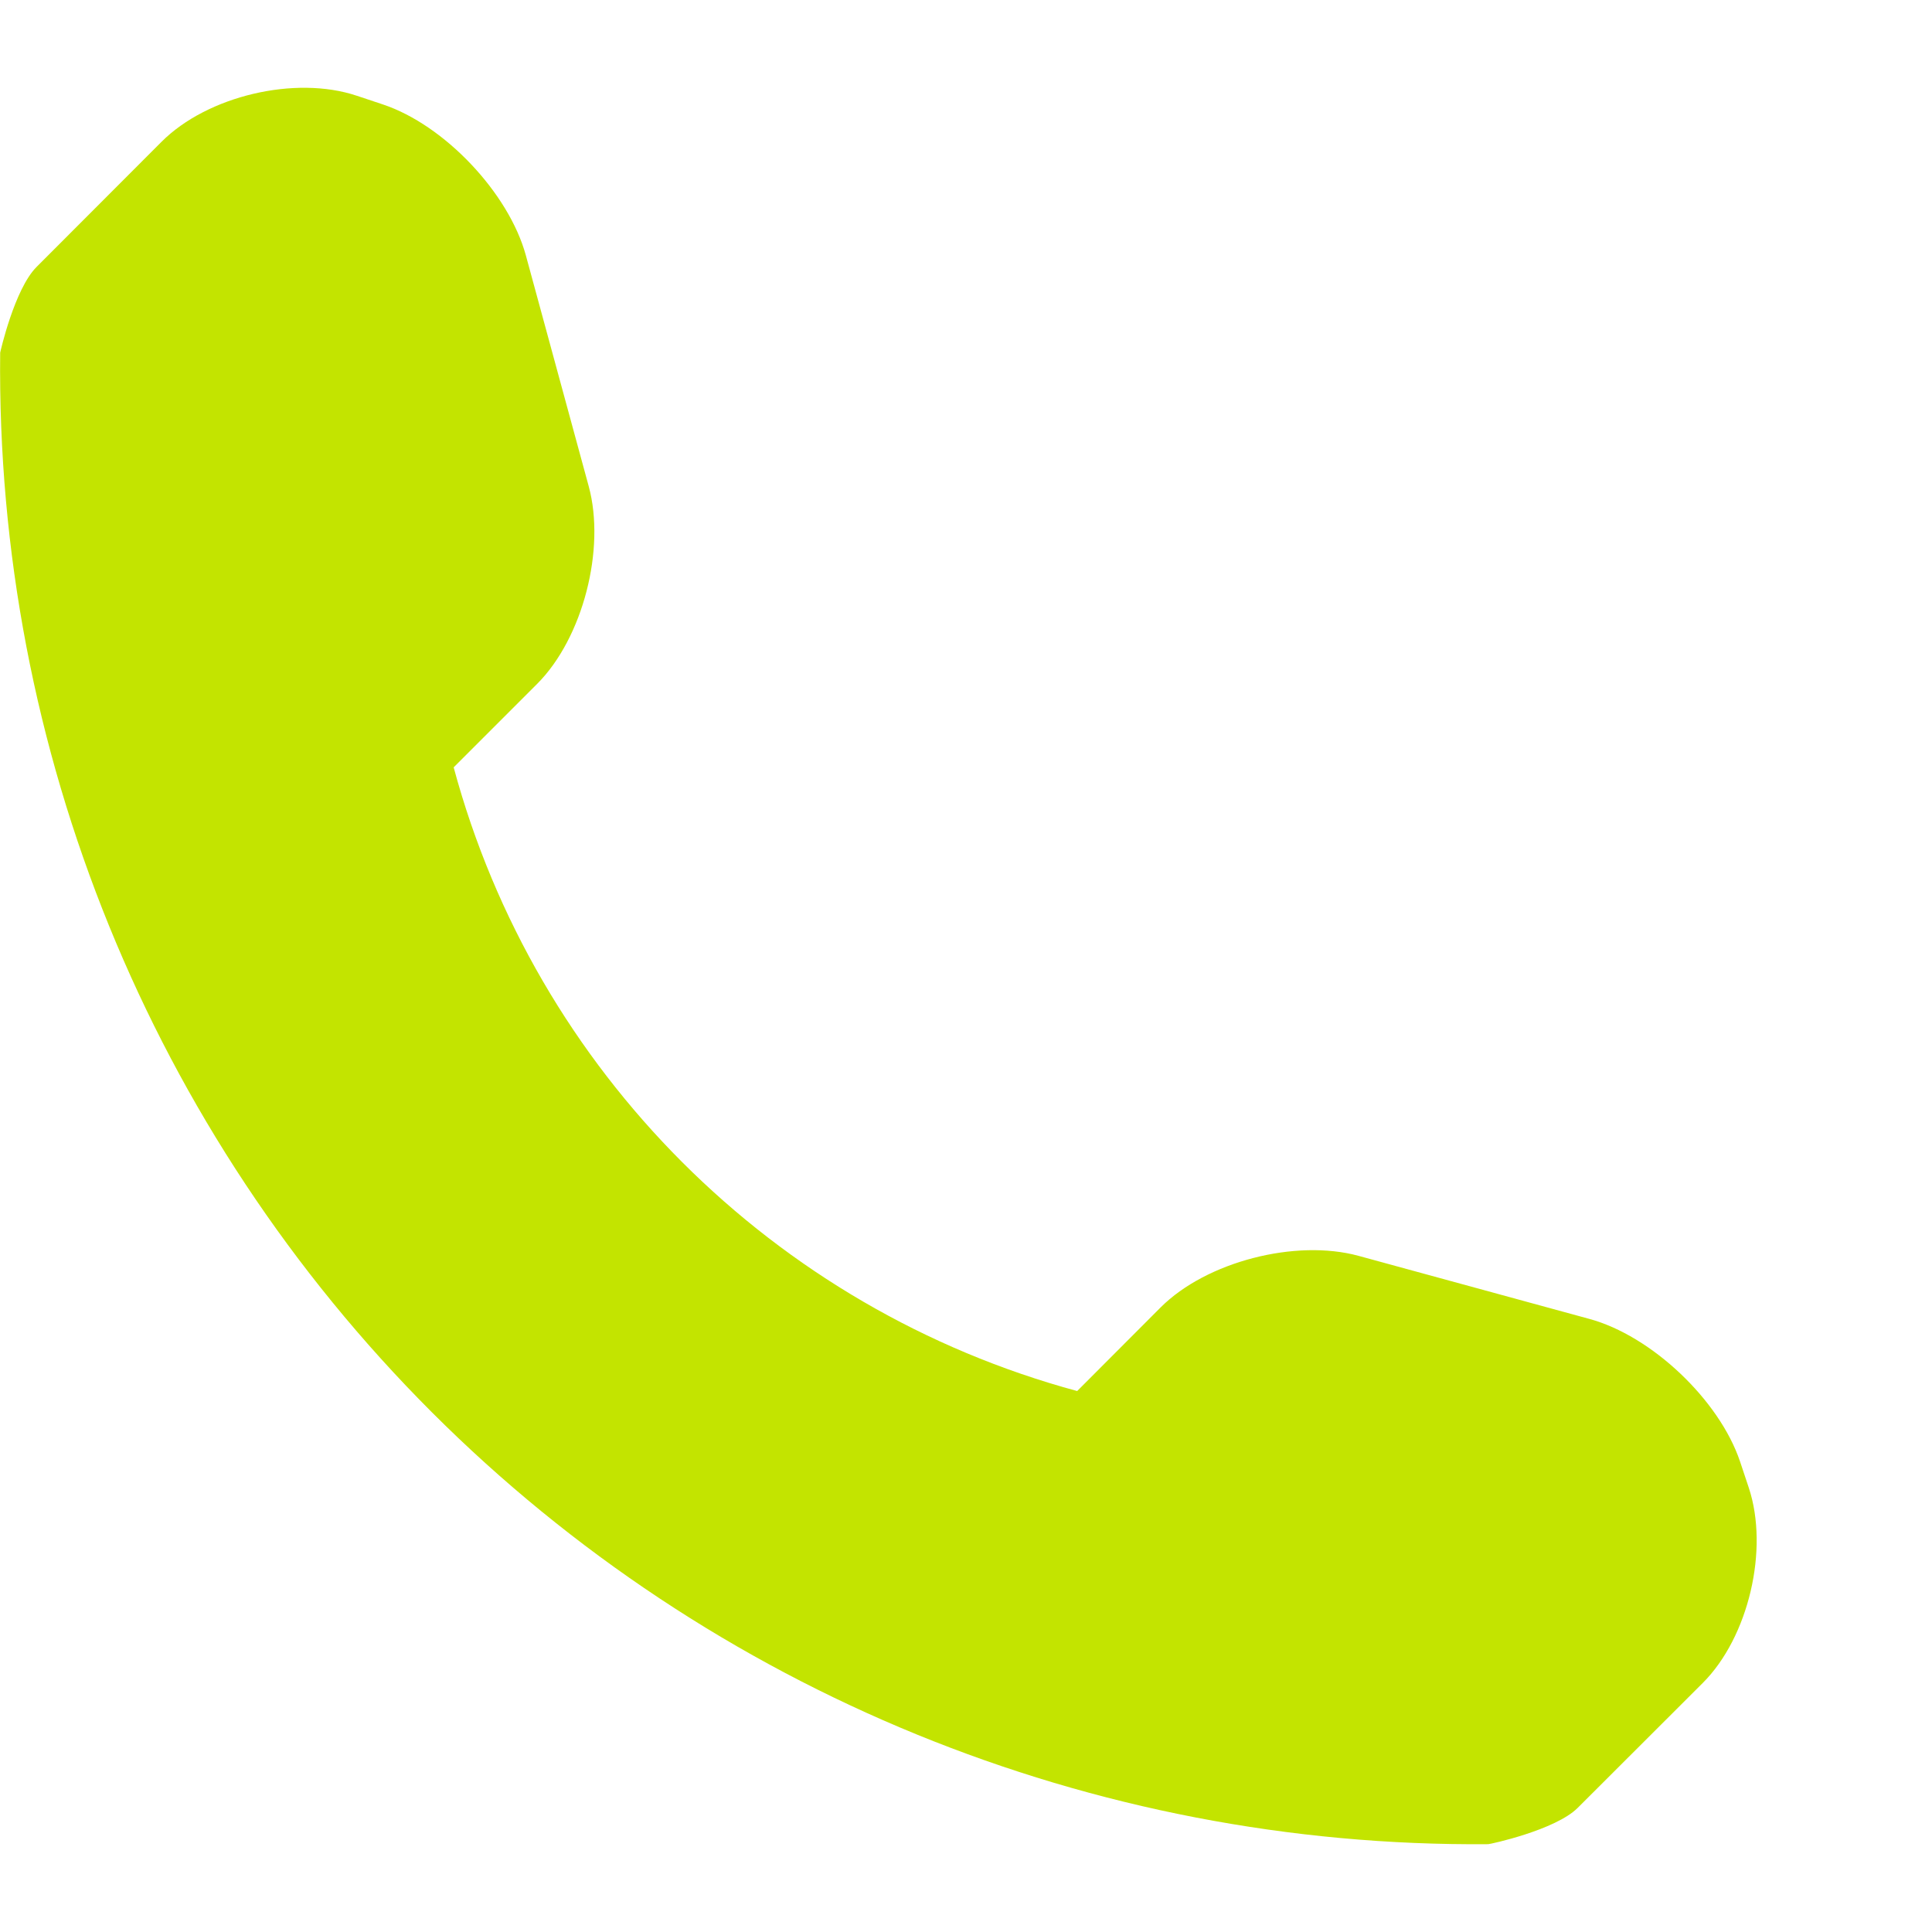 <svg width="11" height="11" viewBox="0 0 11 11" fill="none" xmlns="http://www.w3.org/2000/svg">
<path d="M9.957 8.471L9.907 8.321C9.789 7.971 9.403 7.605 9.048 7.509L7.734 7.15C7.377 7.053 6.869 7.183 6.608 7.444L6.133 7.92C4.404 7.452 3.049 6.097 2.583 4.369L3.058 3.894C3.319 3.633 3.449 3.125 3.352 2.769L2.994 1.454C2.897 1.099 2.531 0.712 2.181 0.595L2.031 0.545C1.681 0.428 1.181 0.546 0.92 0.807L0.209 1.519C0.082 1.645 0.001 2.007 0.001 2.008C-0.024 4.267 0.861 6.443 2.459 8.041C4.053 9.634 6.22 10.519 8.473 10.5C8.484 10.5 8.856 10.42 8.983 10.293L9.695 9.582C9.956 9.321 10.073 8.821 9.957 8.471Z" fill="#C3E400"/>
</svg>

